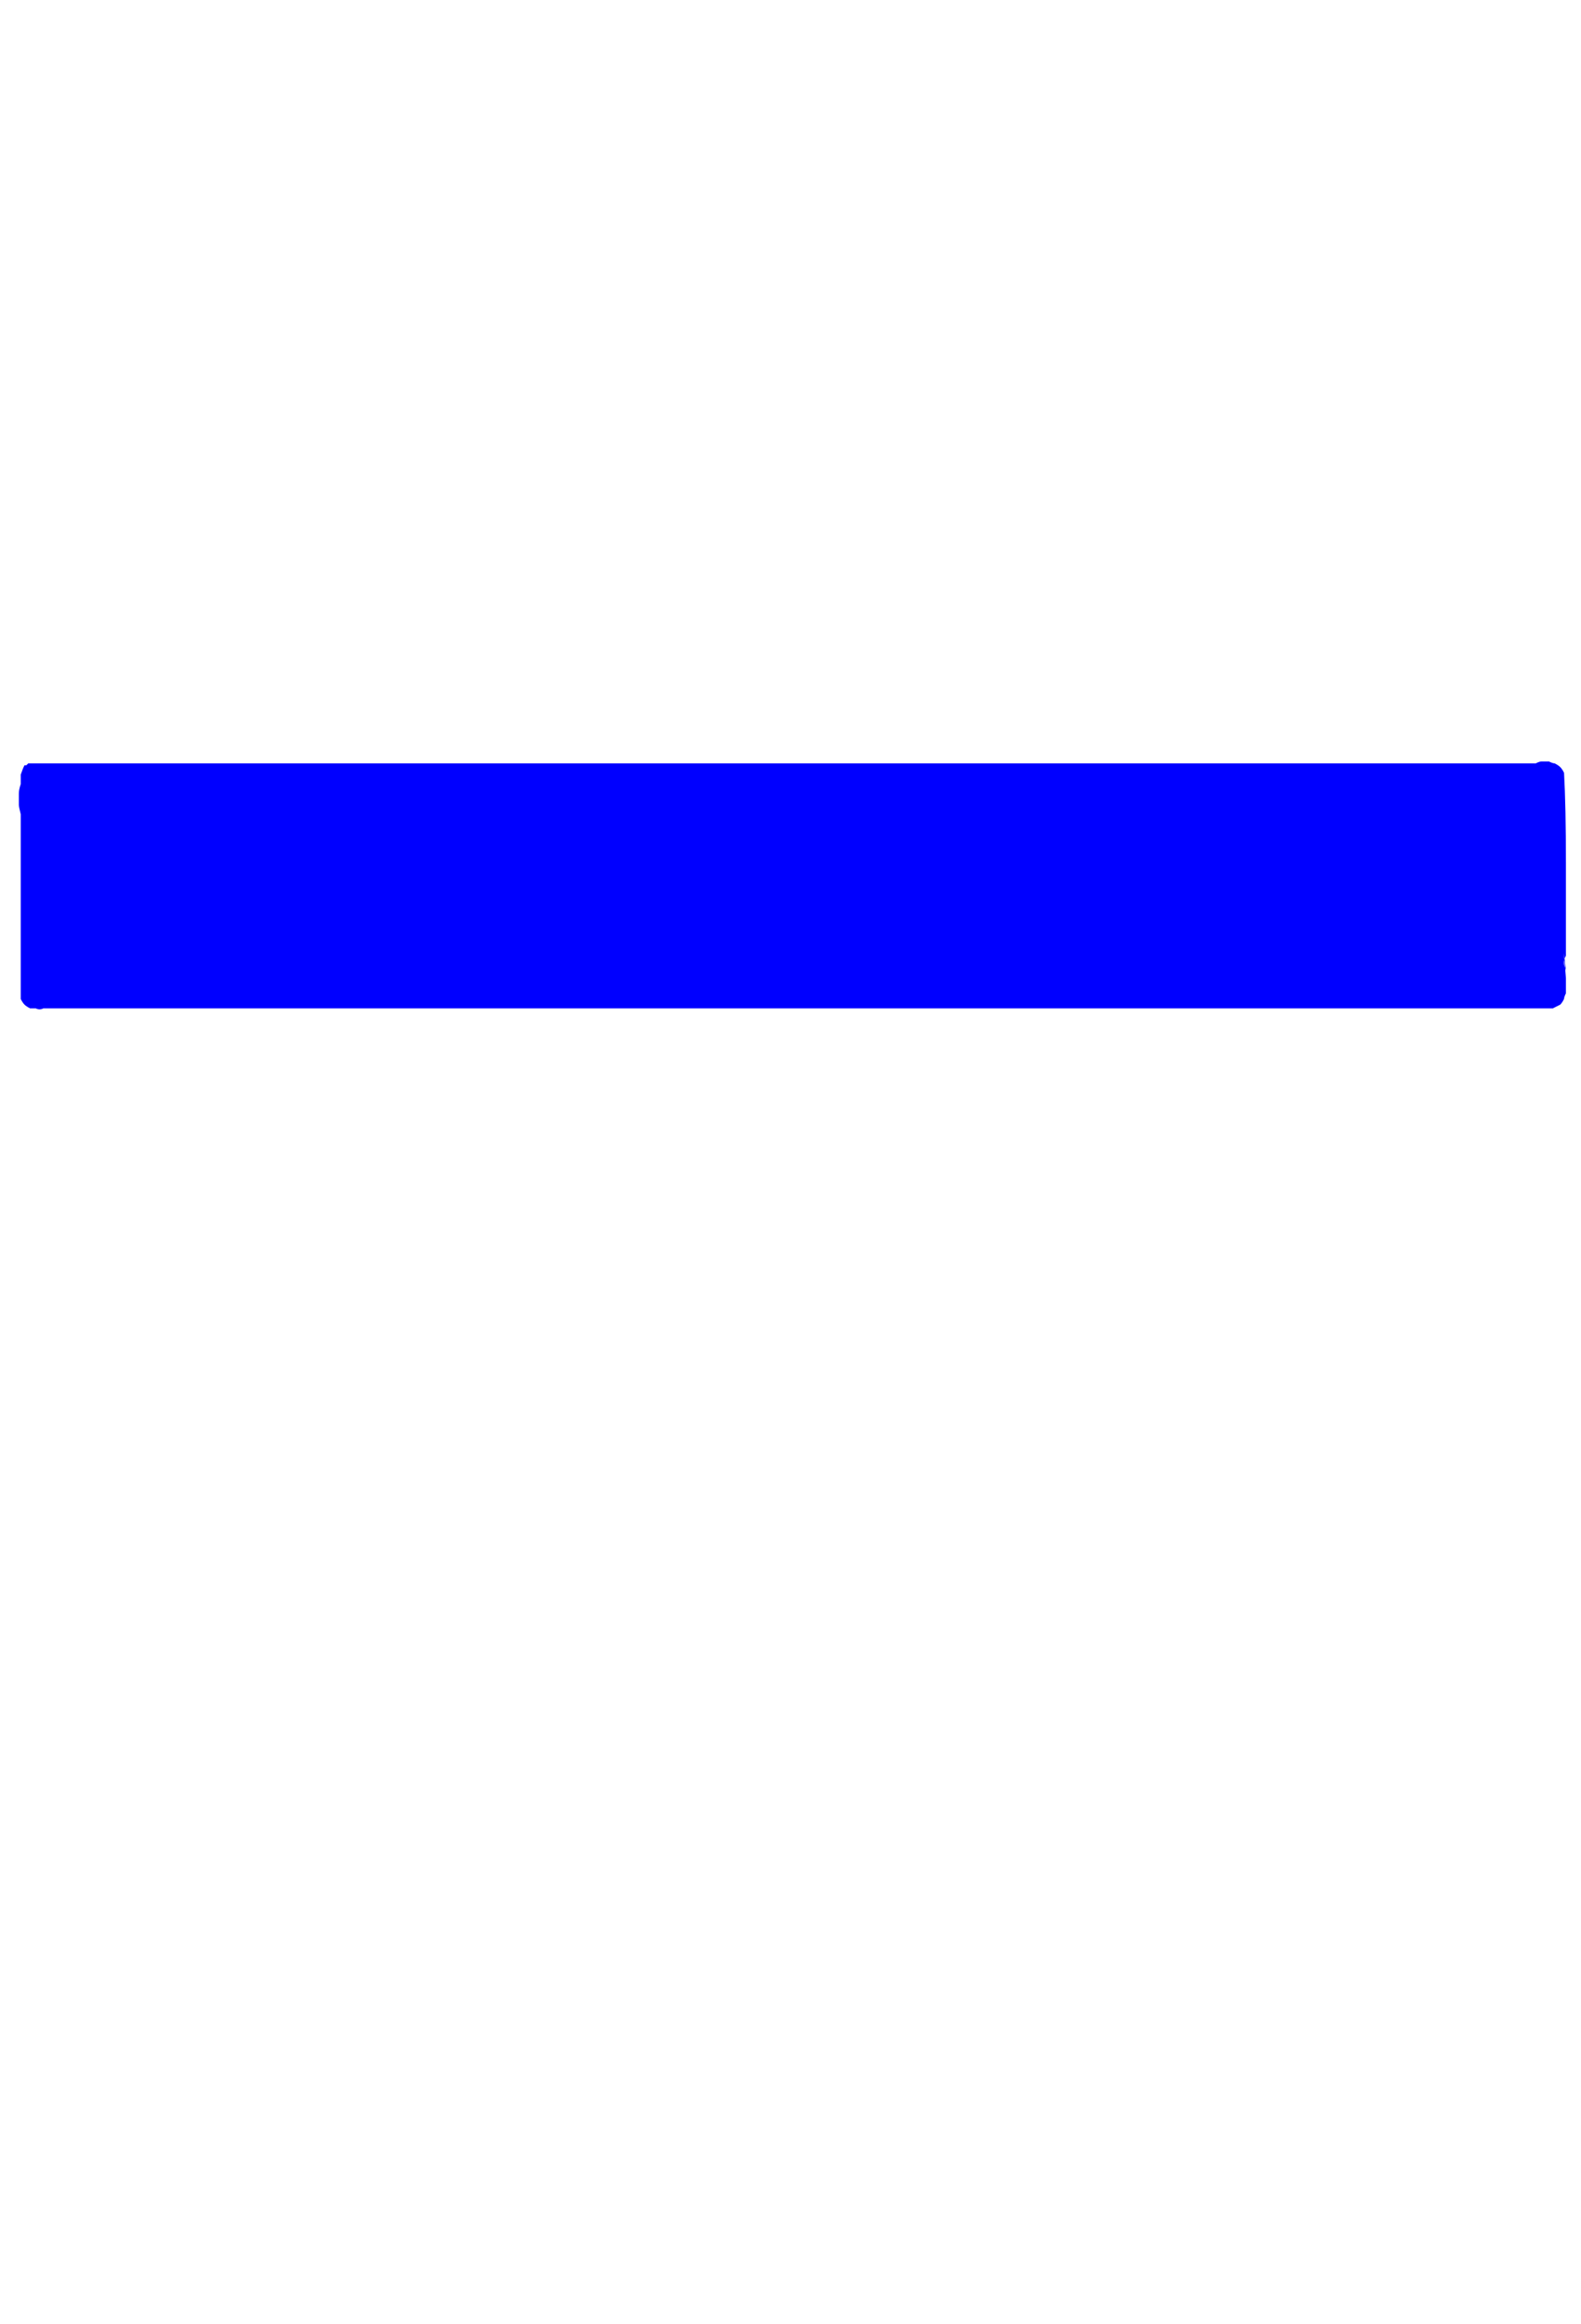 <?xml version="1.0" encoding="UTF-8" standalone="no"?>
<svg xmlns:xlink="http://www.w3.org/1999/xlink" height="61.65px" width="41.95px" xmlns="http://www.w3.org/2000/svg">
  <g transform="matrix(1.0, 0.0, 0.0, 1.0, 0.0, 0.0)">
    <path d="M0.65 20.3 Q0.6 20.4 0.55 20.55 0.55 20.65 0.55 20.8 0.5 20.95 0.5 21.05 0.5 21.2 0.5 21.35 0.5 21.4 0.55 21.6 0.55 21.8 0.55 21.85 0.55 22.0 0.55 22.1 0.55 22.25 0.55 22.4 0.55 26.2 0.55 26.5 0.6 26.6 0.65 26.65 0.7 26.7 0.8 26.75 0.85 26.75 0.95 26.75 1.05 26.8 1.15 26.75 1.2 26.75 1.35 26.75 1.5 26.75 1.5 26.75 1.65 26.75 1.7 26.75 1.8 26.75 1.85 26.75 15.0 26.75 41.2 26.75 41.3 26.7 41.4 26.65 41.45 26.6 41.5 26.5 41.5 26.45 41.55 26.35 41.55 26.25 41.55 26.15 41.55 26.05 41.55 25.95 41.45 24.75 41.55 25.75 41.5 25.6 41.5 25.55 41.5 25.45 41.55 25.35 41.55 24.75 41.55 22.9 41.55 21.4 41.5 20.5 41.45 20.4 41.4 20.35 41.35 20.3 41.25 20.25 41.2 20.25 41.1 20.2 41.0 20.2 40.9 20.2 40.85 20.2 40.75 20.25 40.55 20.25 40.55 20.25 40.45 20.25 40.35 20.25 40.25 20.25 40.2 20.25 27.1 20.25 0.85 20.25 0.8 20.25 0.75 20.25 0.75 20.25 0.7 20.3 0.7 20.3 0.65 20.3 L0.65 20.3" fill="#0000ff" fill-rule="evenodd" stroke="none"/>
  </g>
</svg>
